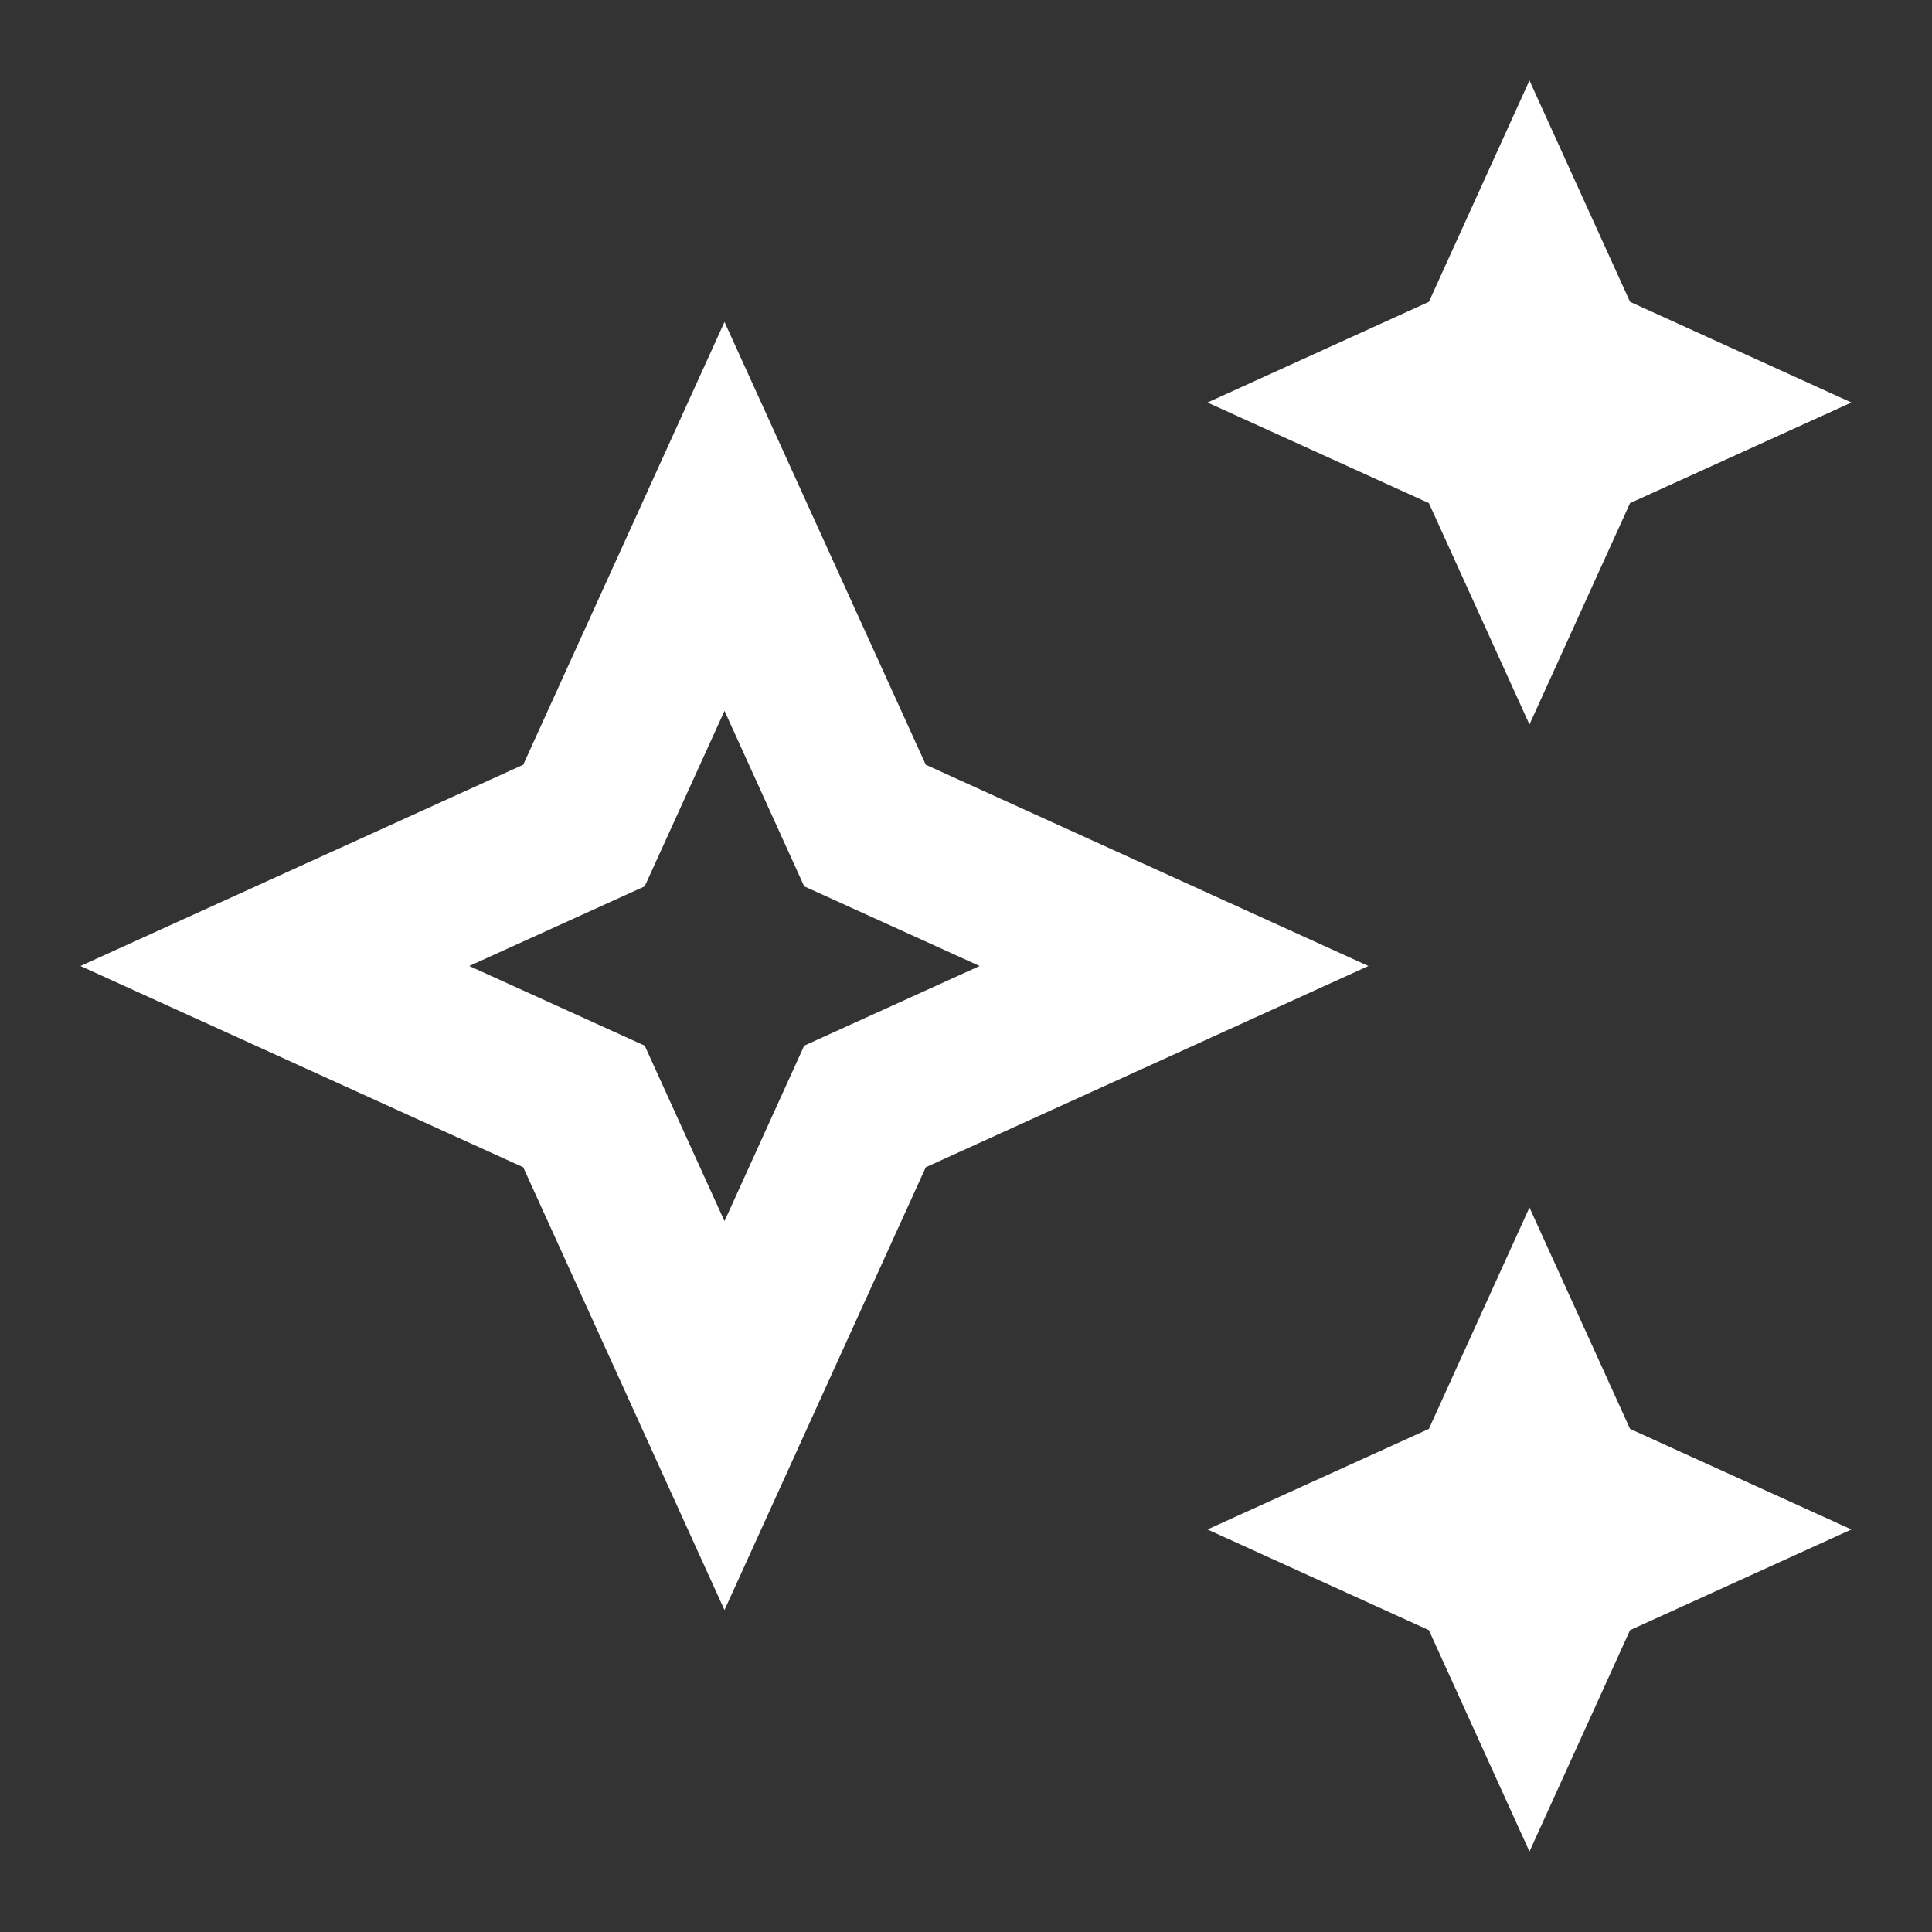 <svg width="17" height="17" viewBox="0 0 17 17" fill="none" xmlns="http://www.w3.org/2000/svg">
<rect x="0" y="0" width="17" height="17" fill="#333333" stroke="none"/>
<g clip-path="url(#clip0_126_785)">
<path d="M13.458 6.375L14.343 4.427L16.291 3.542L14.343 2.656L13.458 0.708L12.573 2.656L10.625 3.542L12.573 4.427L13.458 6.375Z" fill="white"/>
<path d="M13.458 10.625L12.573 12.573L10.625 13.458L12.573 14.344L13.458 16.292L14.343 14.344L16.291 13.458L14.343 12.573L13.458 10.625Z" fill="white"/>
<path d="M8.146 6.729L6.375 2.833L4.604 6.729L0.708 8.5L4.604 10.271L6.375 14.167L8.146 10.271L12.041 8.5L8.146 6.729ZM7.076 9.201L6.375 10.745L5.673 9.201L4.129 8.5L5.673 7.799L6.375 6.255L7.076 7.799L8.62 8.5L7.076 9.201Z" fill="white"/>
</g>
<defs>
<clipPath id="clip0_126_785">
<rect width="17" height="17" fill="white"/>
</clipPath>
</defs>
</svg>
